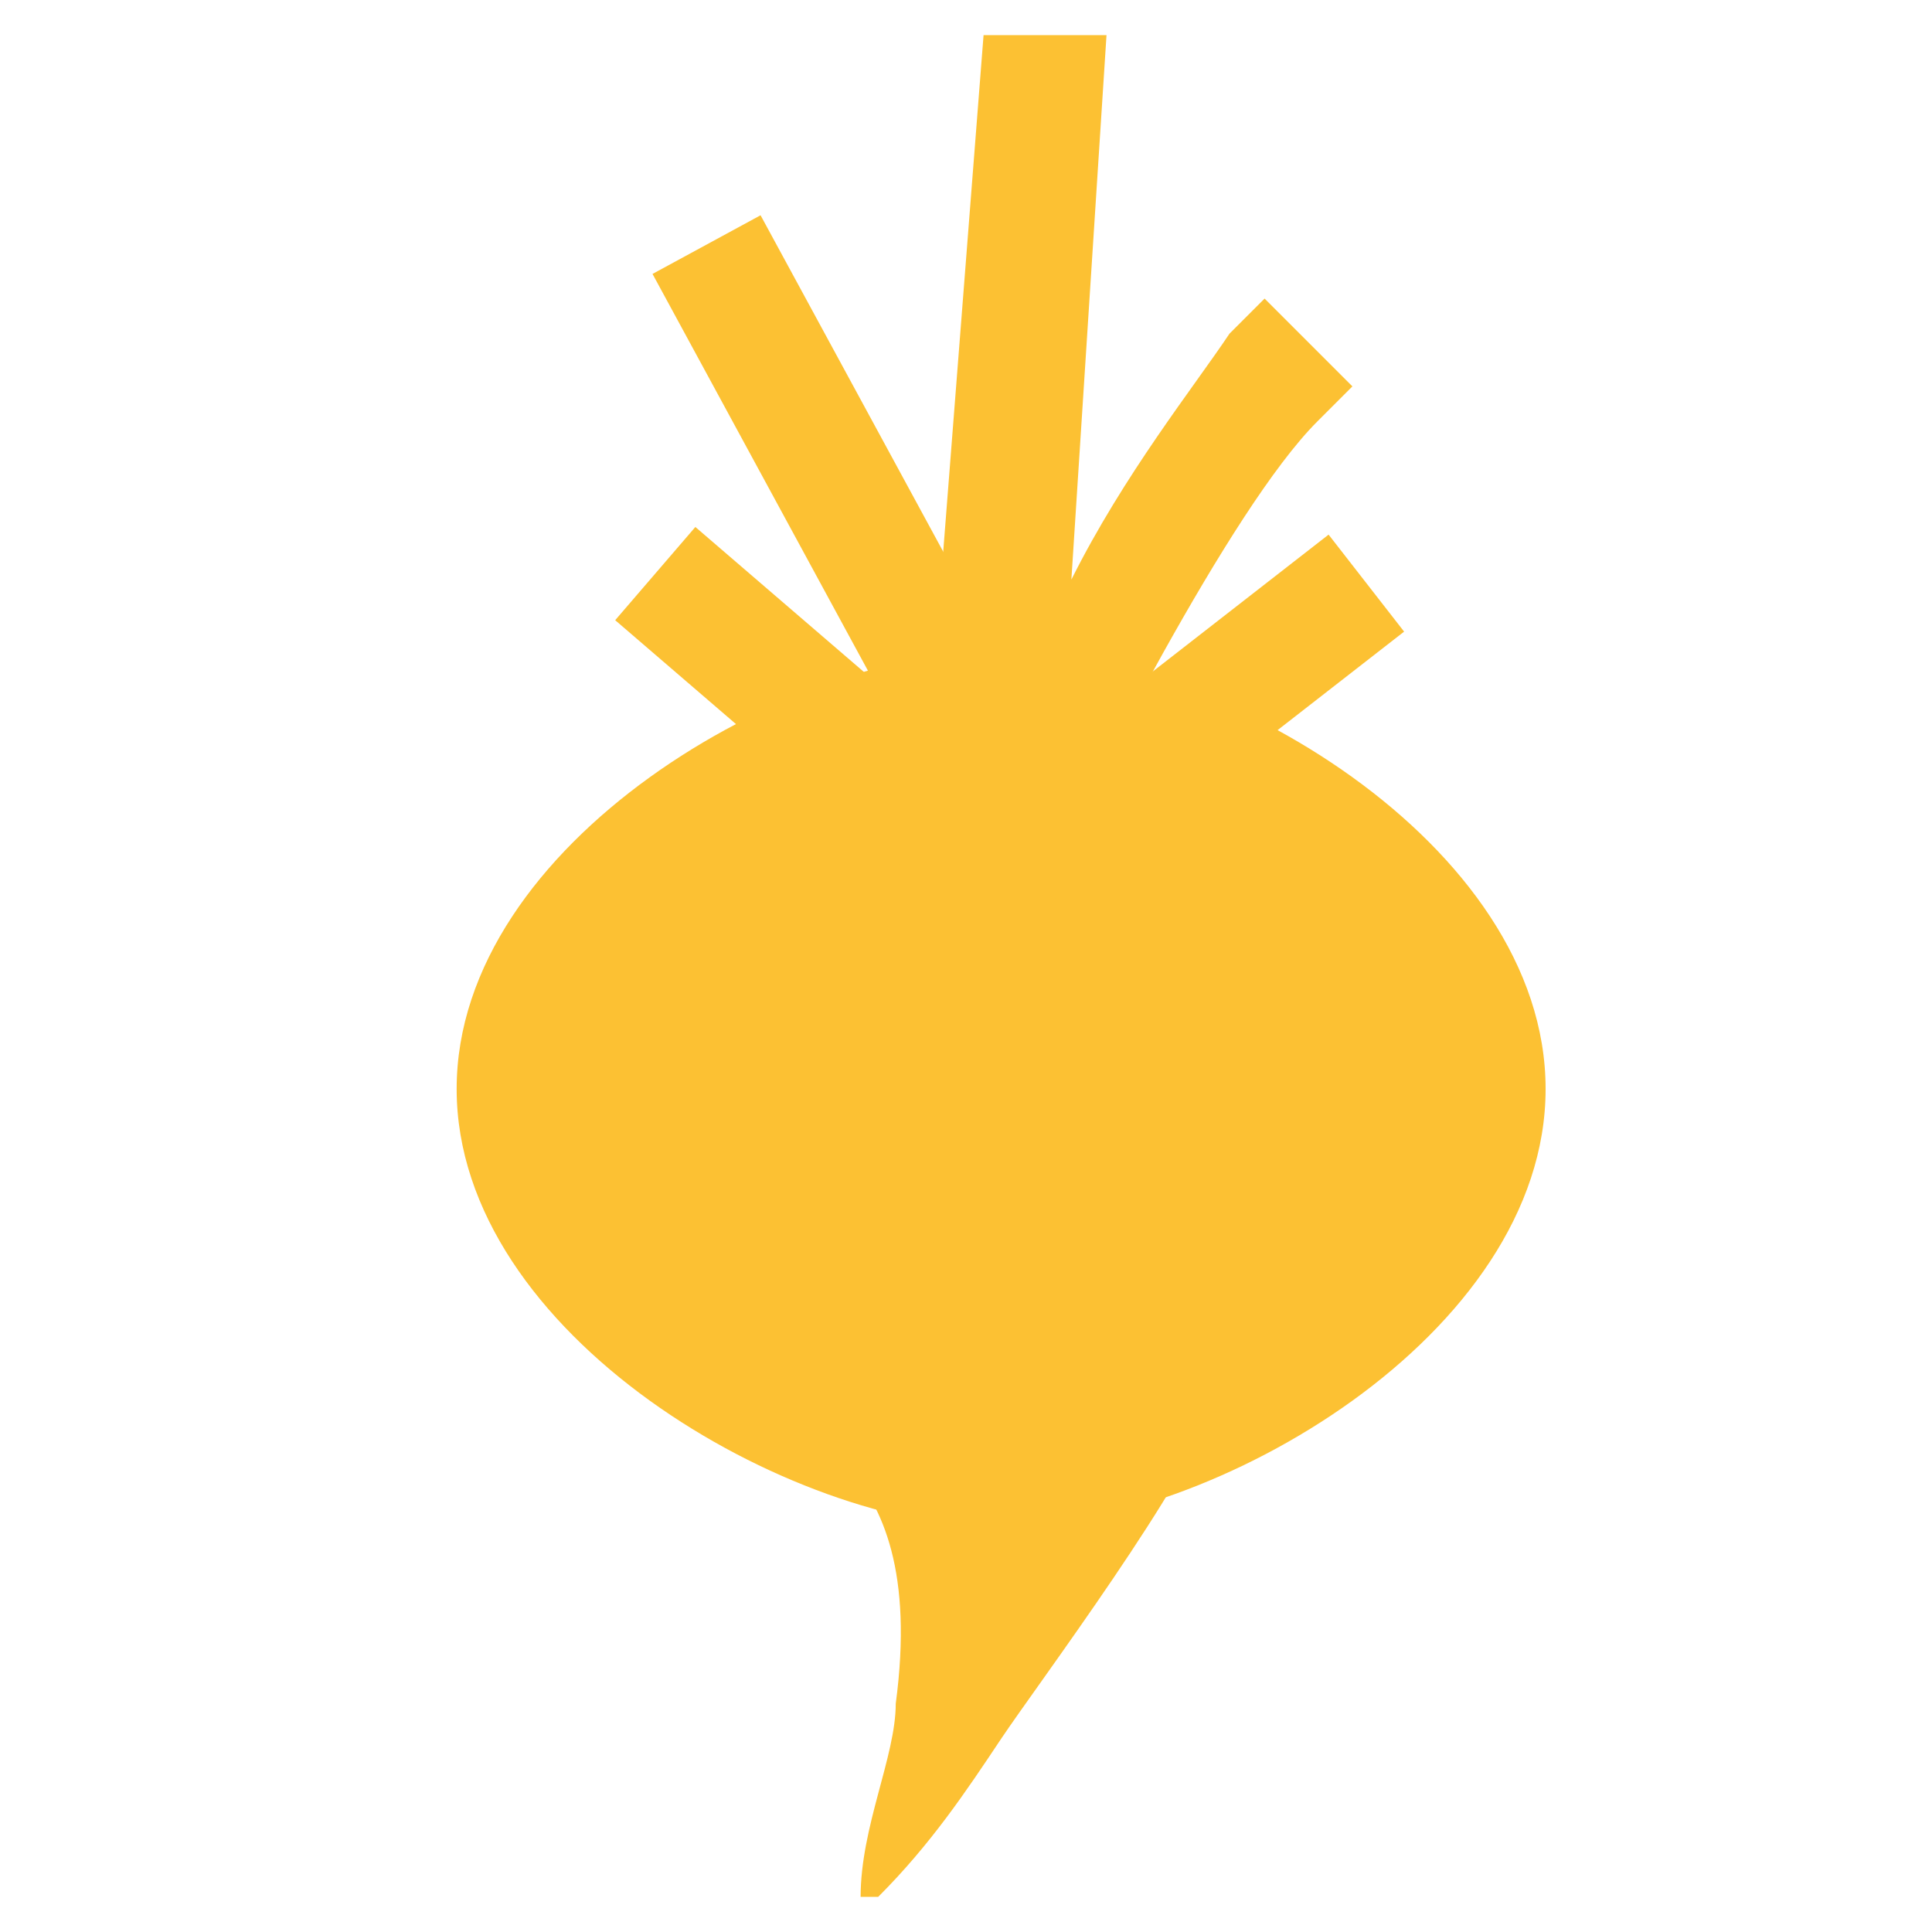 <?xml version="1.0" encoding="UTF-8"?>
<svg id="Livello_1" xmlns="http://www.w3.org/2000/svg" version="1.1" viewBox="0 0 11 11">
  <!-- Generator: Adobe Illustrator 29.7.1, SVG Export Plug-In . SVG Version: 2.1.1 Build 8)  -->
  <defs>
    <style>
      .st0 {
        fill: #fcc133;
      }
    </style>
  </defs>
  <g id="ravanello">
    <path class="st0" d="M8.8,6.2c0,1.4-1.9,2.5-3.1,2.5s-3.1-1.1-3.1-2.5,1.9-2.5,3.1-2.5,3.1,1.1,3.1,2.5Z"/>
    <path class="st0" d="M5.7,6.6c.4.3.6.7.7,1.1,0,.4.6,0,.5.3-.1.4-1,1.6-1.2,1.9-.2.3-.4.6-.7.9h-.1c0-.4.2-.8.2-1.1.2-1.5-.7-1.5-.7-1.8,0-.6.6-.2.9-.7,0-.2.1-.4.2-.6h.1Z"/>
  </g>
  <rect class="st0" x="4.6" y="1.2" width=".7" height="3.8" transform="translate(-.9 2.7) rotate(-28.5)"/>
  <path class="st0" d="M5.1,6.6L5.6.2h.7s-.2,3.1-.2,3.1c.3-.6.7-1.1.9-1.4l.2-.2.5.5-.2.2c-.5.5-1.3,2.1-1.6,2.7l-.8,1.6Z"/>
  <rect class="st0" x="4.3" y="2.9" width=".7" height="2.4" transform="translate(-1.5 4.9) rotate(-49.3)"/>
  <rect class="st0" x="5.6" y="3.7" width="2.5" height=".7" transform="translate(-1.1 5.1) rotate(-37.9)"/>
</svg>
